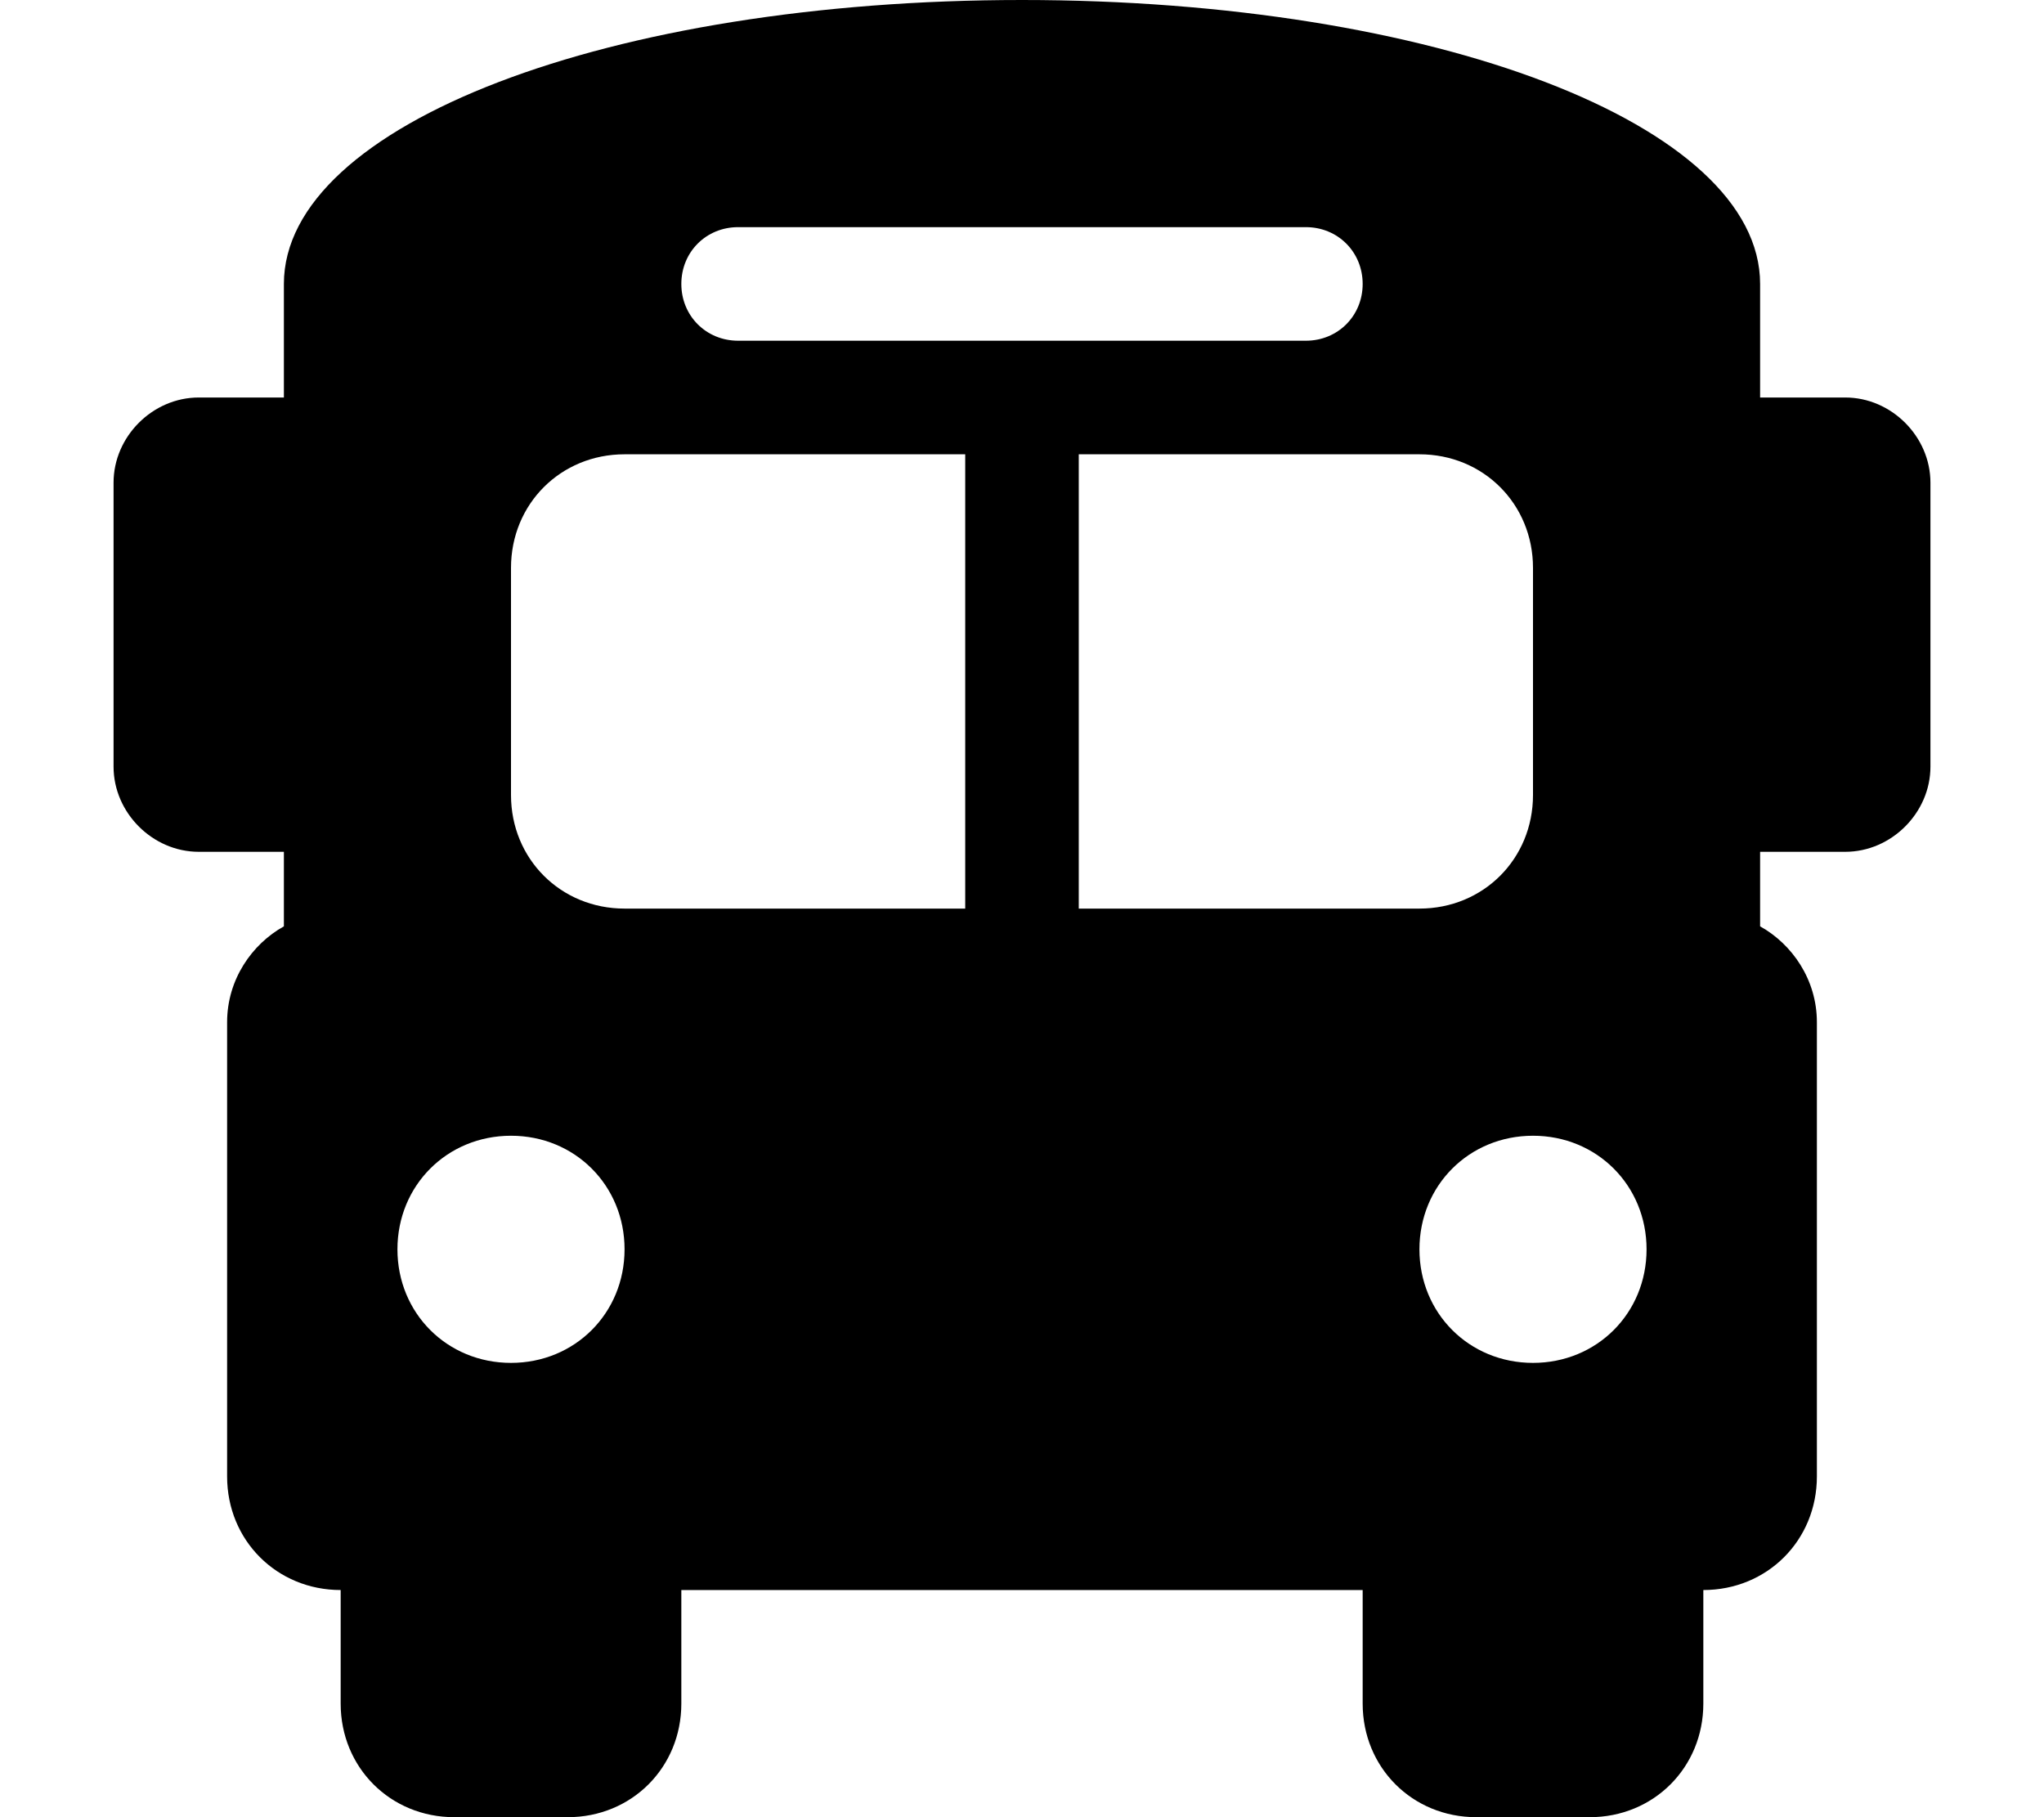 <svg xmlns="http://www.w3.org/2000/svg" viewBox="0 0 576 512"><!-- Font Awesome Pro 6.0.0-alpha1 by @fontawesome - https://fontawesome.com License - https://fontawesome.com/license (Commercial License) --><path d="M520 112H496V80C496 35 404 0 288 0S80 35 80 80V112H56C43 112 32 123 32 136V216C32 229 43 240 56 240H80V261C71 266 64 276 64 288V416C64 434 78 448 96 448V480C96 498 110 512 128 512H160C178 512 192 498 192 480V448H384V480C384 498 398 512 416 512H448C466 512 480 498 480 480V448C498 448 512 434 512 416V288C512 276 505 266 496 261V240H520C533 240 544 229 544 216V136C544 123 533 112 520 112ZM208 64H368C377 64 384 71 384 80C384 89 377 96 368 96H208C199 96 192 89 192 80C192 71 199 64 208 64ZM144 384C126 384 112 370 112 352S126 320 144 320S176 334 176 352S162 384 144 384ZM272 256H176C158 256 144 242 144 224V160C144 142 158 128 176 128H272V256ZM304 256V128H400C418 128 432 142 432 160V224C432 242 418 256 400 256H304ZM432 384C414 384 400 370 400 352S414 320 432 320S464 334 464 352S450 384 432 384Z"/></svg>